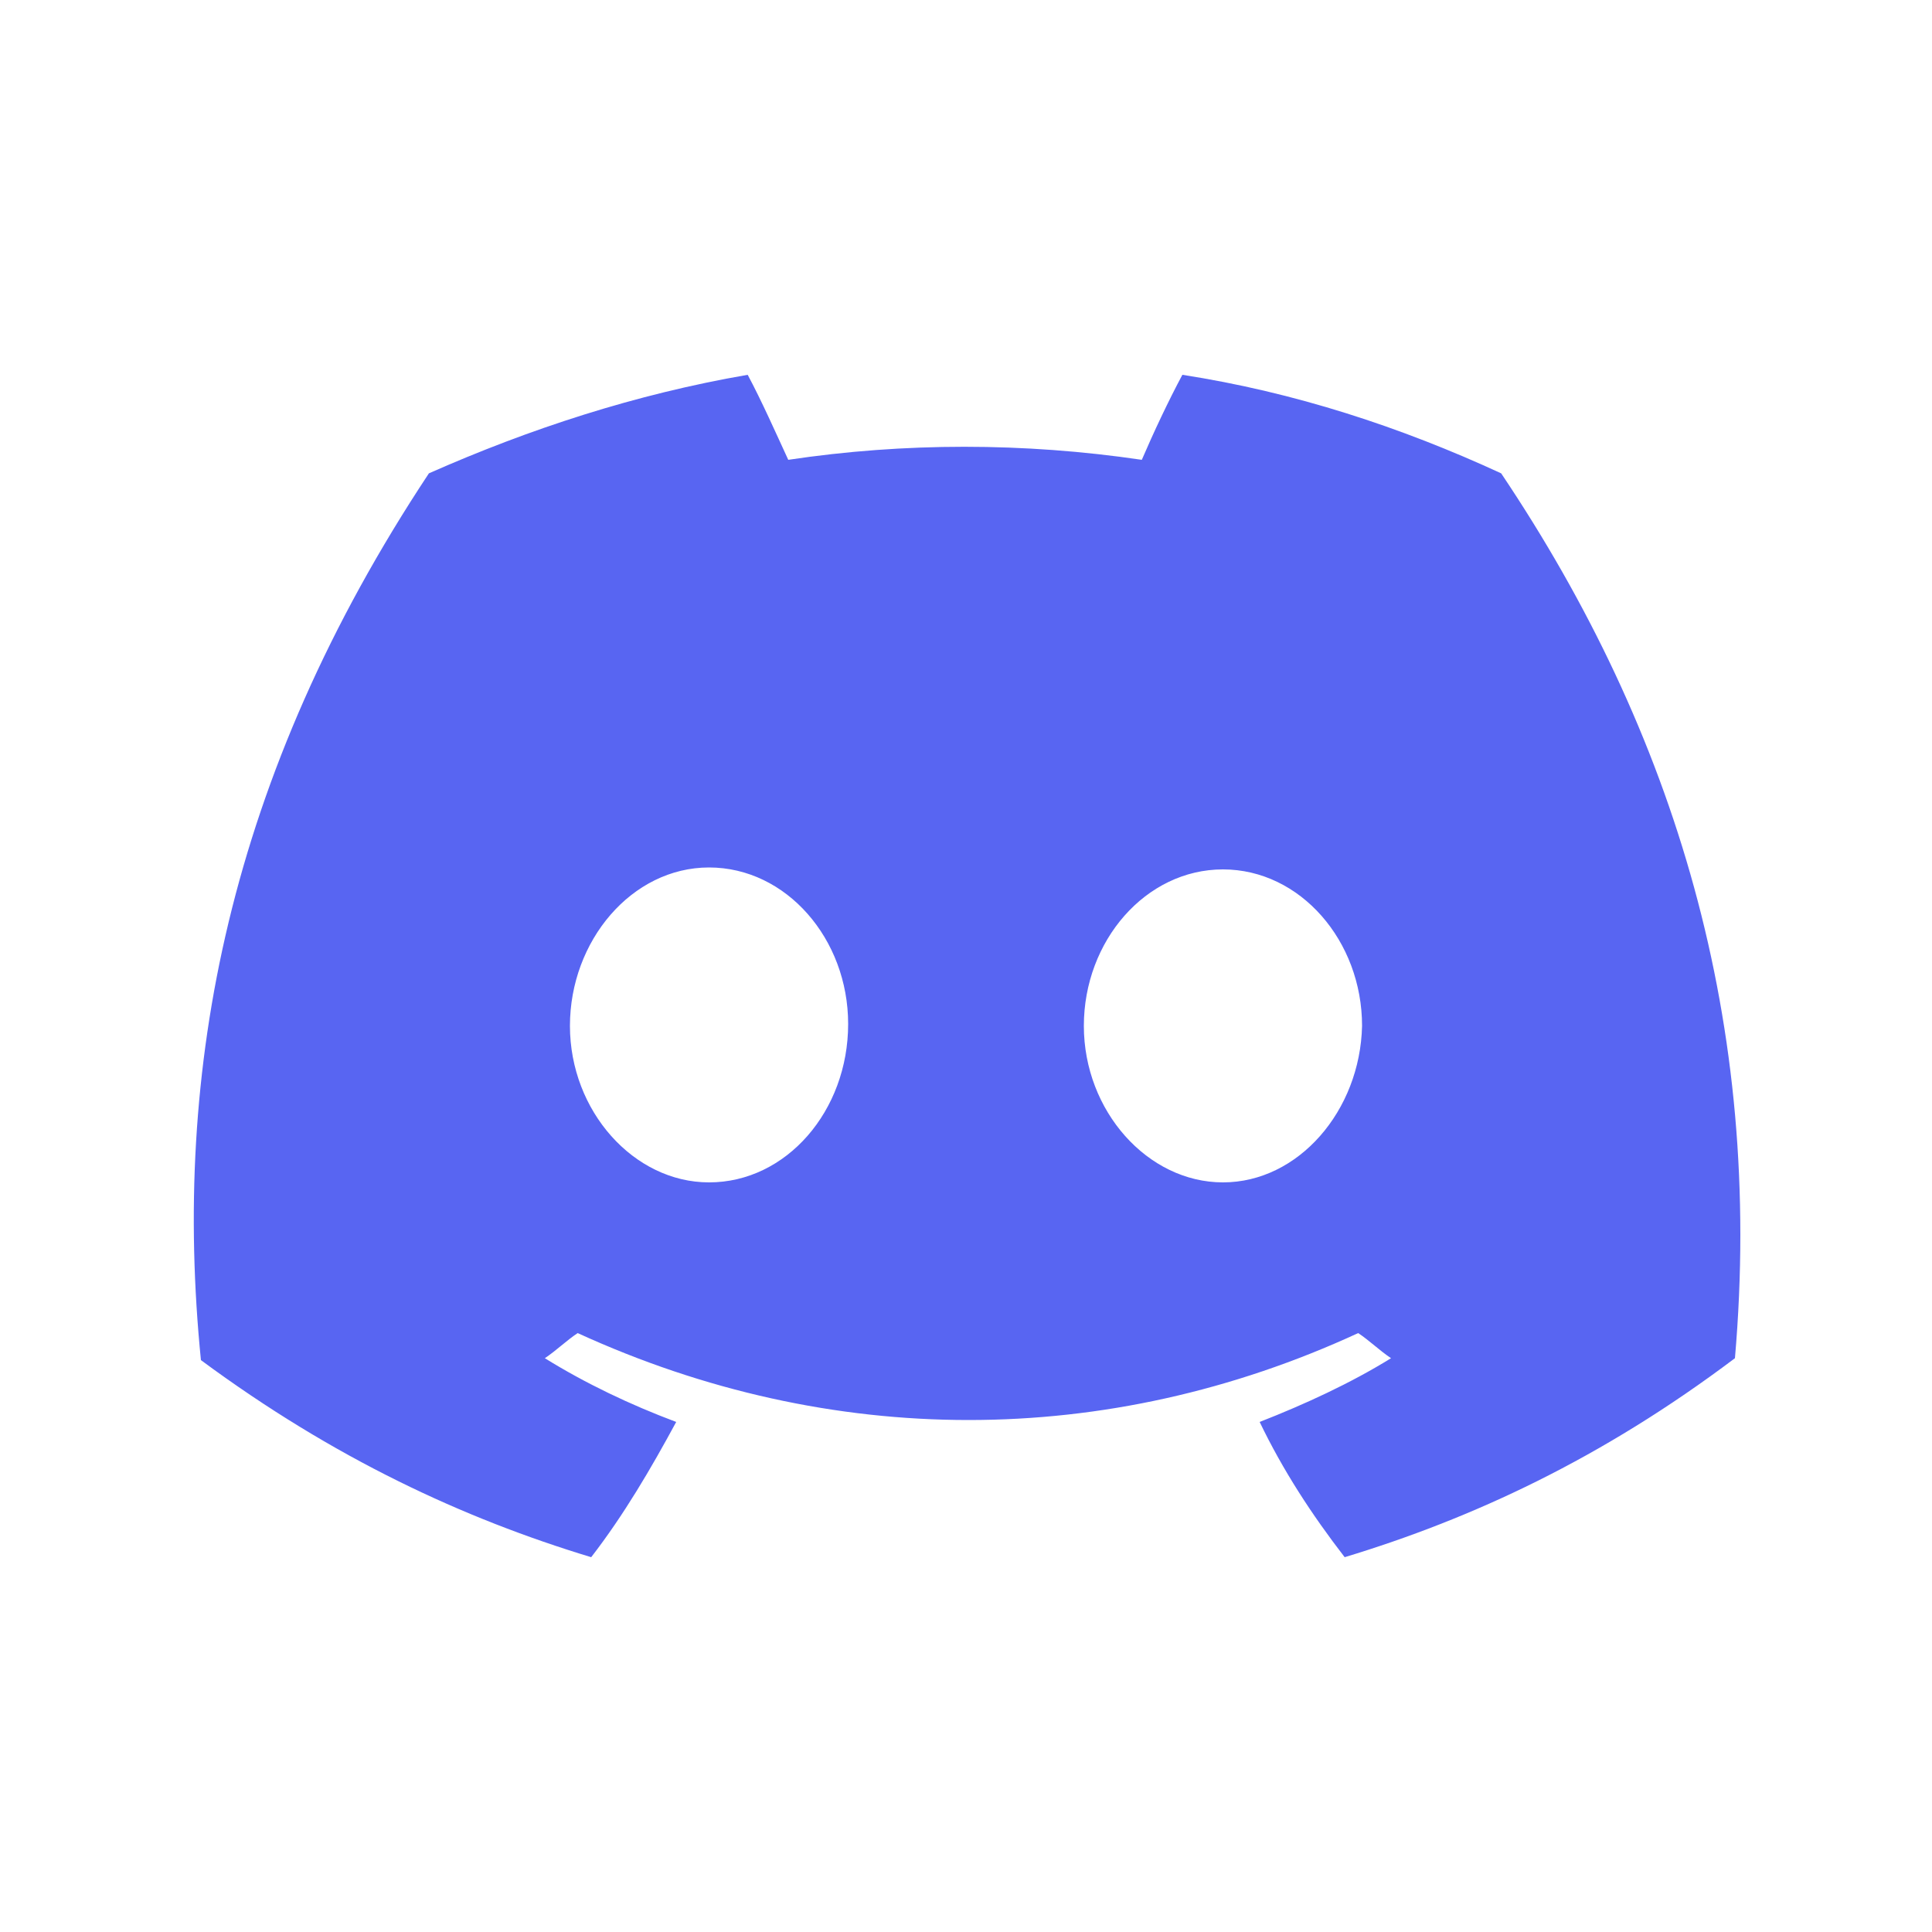 <?xml version="1.0" encoding="utf-8"?>
<!-- Generator: Adobe Illustrator 26.0.3, SVG Export Plug-In . SVG Version: 6.00 Build 0)  -->
<svg version="1.1" id="Слой_1" xmlns="http://www.w3.org/2000/svg" xmlns:xlink="http://www.w3.org/1999/xlink" x="0px" y="0px"
	 width="100px" height="100px" viewBox="0 0 100 100" style="enable-background:new 0 0 100 100;" xml:space="preserve">
<style type="text/css">
	.st0{fill:none;}
	.st1{fill:#5865F2;}
</style>
<circle class="st0" cx="50" cy="50" r="50"/>
<path id="path815" class="st1" d="M77.7,24.5c-5.2-2.4-10.7-4.2-16.5-5.1c-0.7,1.3-1.5,3-2.1,4.4c-6.1-0.9-12.3-0.9-18.3,0
	c-0.6-1.3-1.4-3.1-2.1-4.4c-5.8,1-11.3,2.8-16.5,5.1C11.8,40.2,8.9,55.4,10.4,70.4c6.9,5.1,13.6,8.2,20.2,10.2
	c1.7-2.2,3.1-4.6,4.4-7c-2.4-0.9-4.7-2-6.8-3.3c0.6-0.4,1.1-0.9,1.7-1.3C43,75,57.3,75,70.3,69c0.6,0.4,1.1,0.9,1.7,1.3
	c-2.1,1.3-4.5,2.4-6.8,3.3c1.2,2.5,2.7,4.8,4.4,7c6.6-2,13.3-5.1,20.2-10.3C91.3,53,86.7,37.9,77.7,24.5z M36.7,61.2
	c-3.9,0-7.2-3.7-7.2-8.1s3.2-8.2,7.2-8.2c4,0,7.2,3.7,7.2,8.1C43.9,57.5,40.7,61.2,36.7,61.2z M63.3,61.2c-3.9,0-7.2-3.7-7.2-8.1
	s3.2-8.1,7.2-8.1c4,0,7.2,3.7,7.2,8.1C70.4,57.5,67.2,61.2,63.3,61.2z"/>
</svg>
